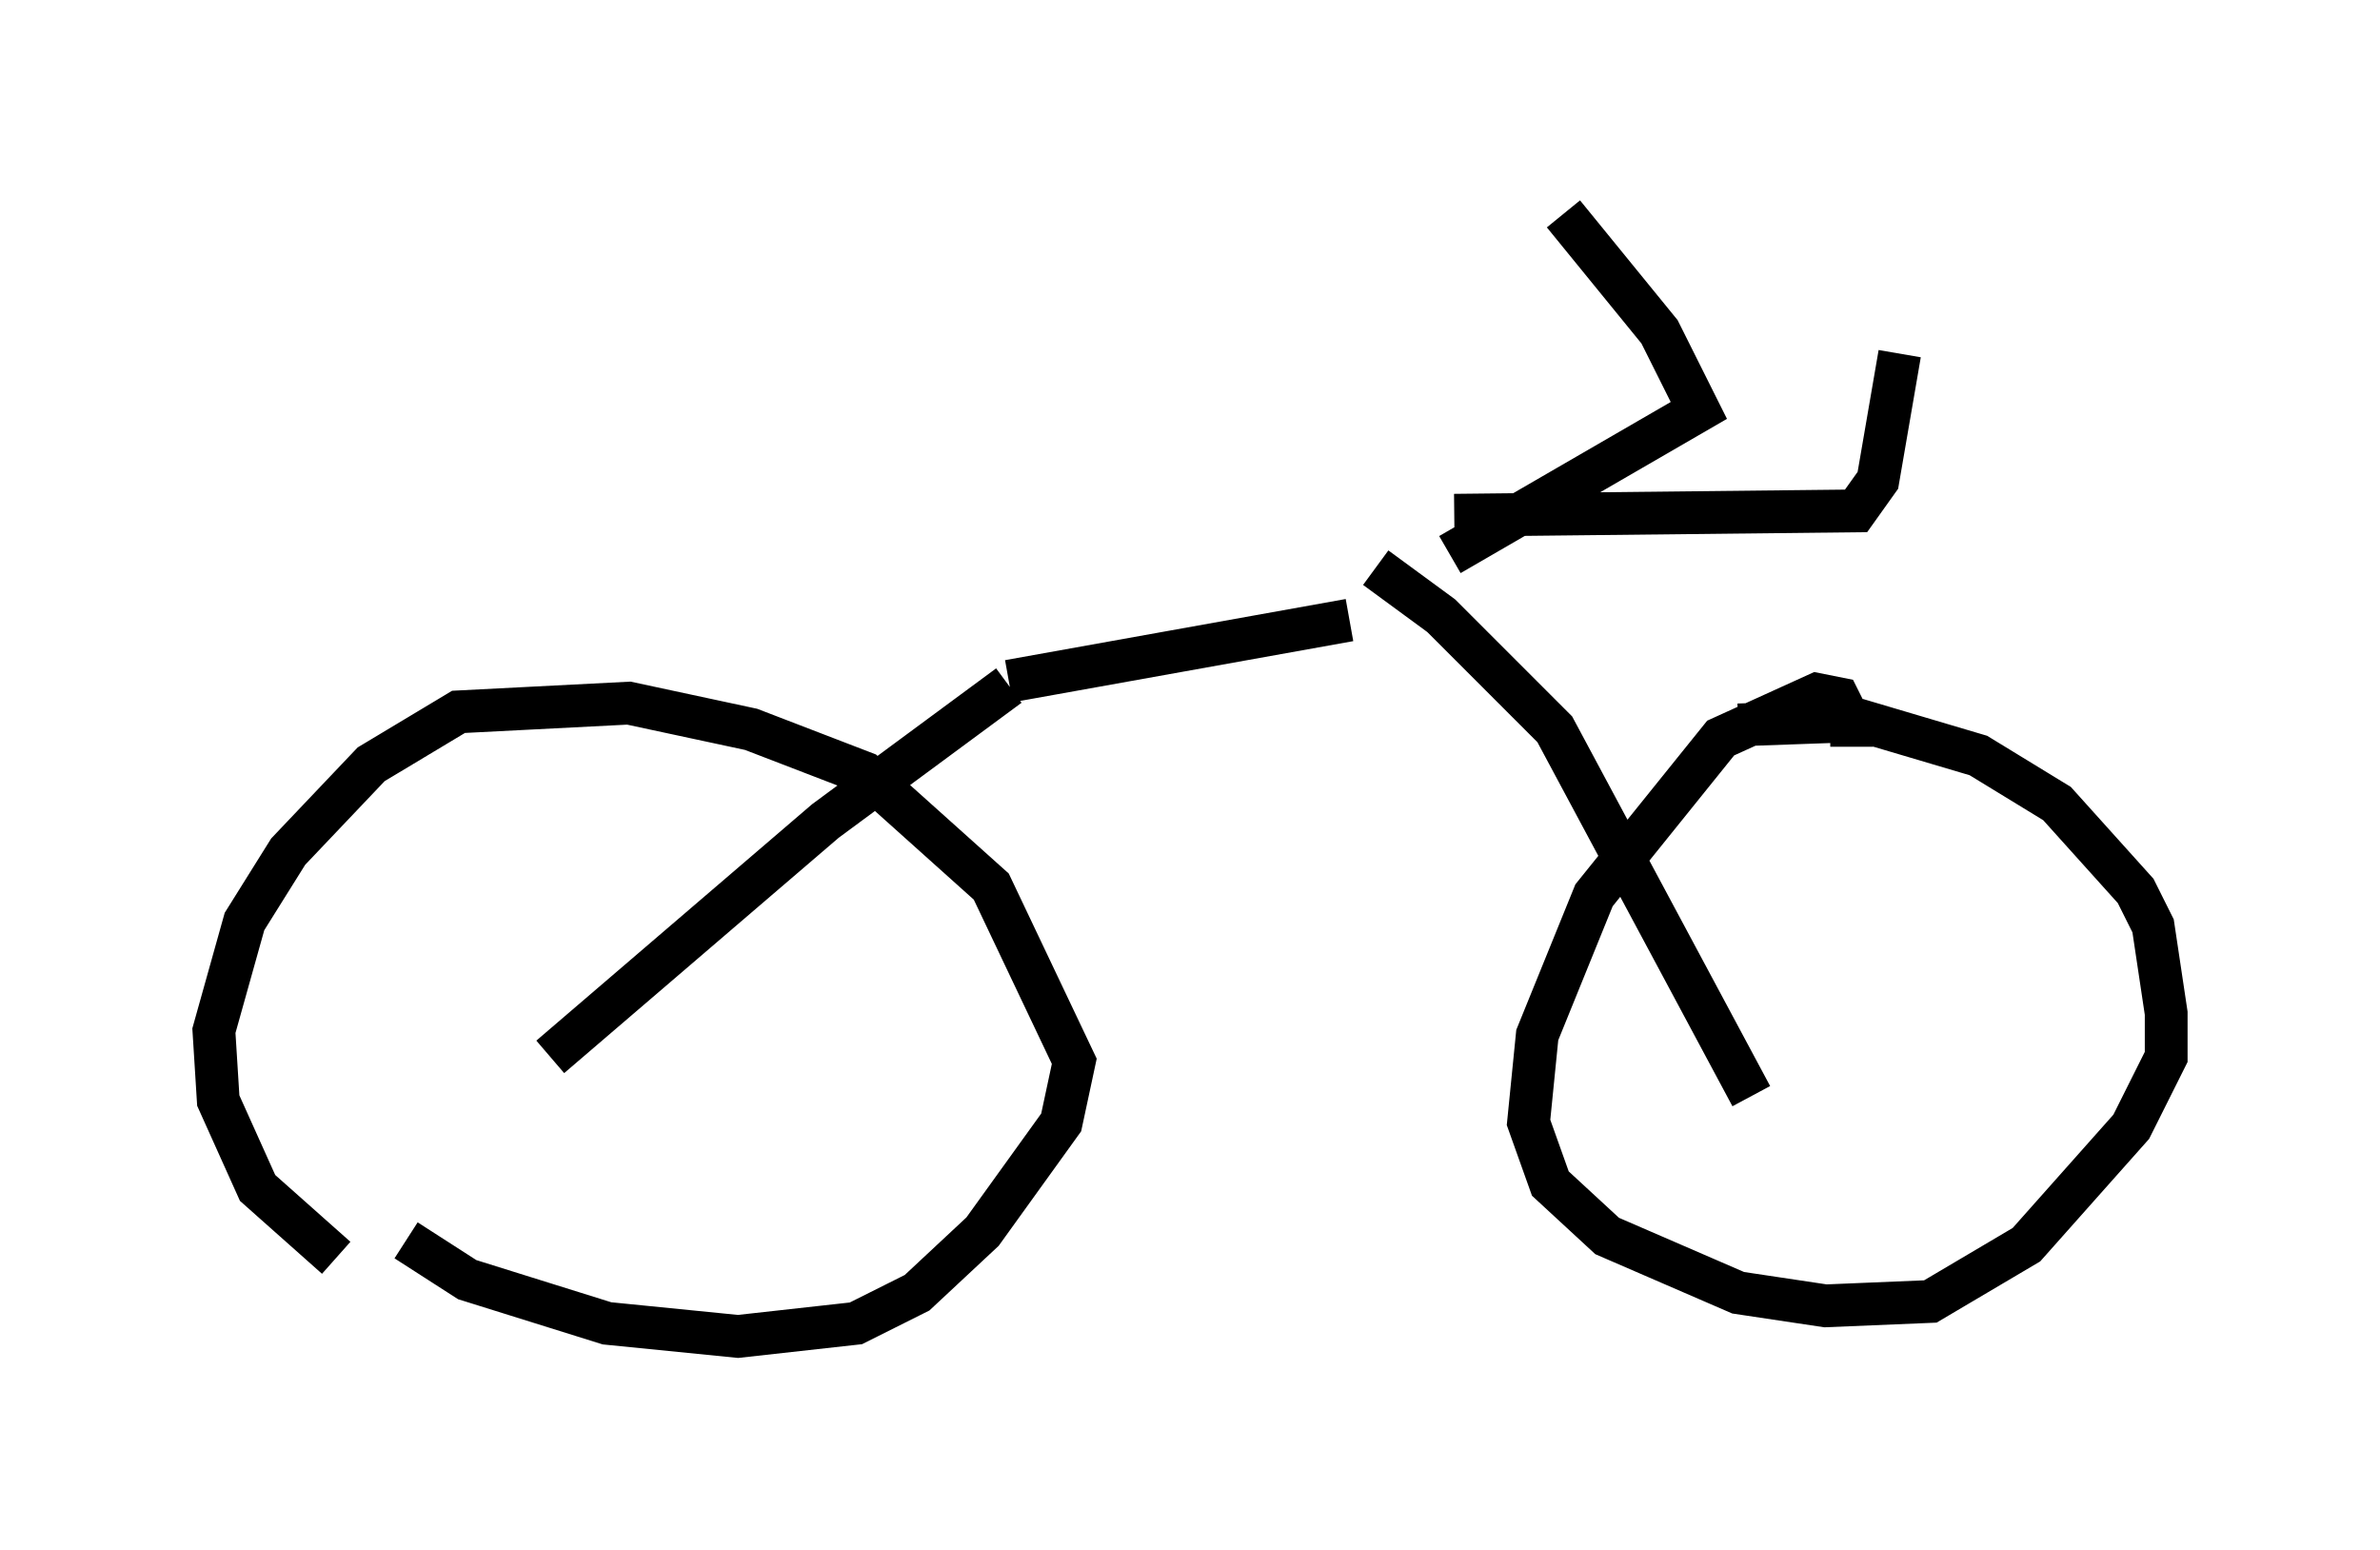 <?xml version="1.0" encoding="utf-8" ?>
<svg baseProfile="full" height="36.236" version="1.1" width="55.632" xmlns="http://www.w3.org/2000/svg" xmlns:ev="http://www.w3.org/2001/xml-events" xmlns:xlink="http://www.w3.org/1999/xlink"><defs /><rect fill="white" height="36.236" width="55.632" x="0" y="0" /><path d="M9.39, 30.113 m-1.531, -0.715 l-1.838, -1.633 -0.919, -2.042 l-0.102, -1.633 0.715, -2.552 l1.021, -1.633 1.94, -2.042 l2.042, -1.225 3.981, -0.204 l2.858, 0.613 2.654, 1.021 l2.96, 2.654 1.94, 4.083 l-0.306, 1.429 -1.838, 2.552 l-1.531, 1.429 -1.429, 0.715 l-2.756, 0.306 -3.063, -0.306 l-3.267, -1.021 -1.429, -0.919 m33.79, -11.536 l0.0, -0.51 -0.306, -0.613 l-0.51, -0.102 -2.246, 1.021 l-2.96, 3.675 -1.327, 3.267 l-0.204, 2.042 0.51, 1.429 l1.327, 1.225 3.063, 1.327 l2.042, 0.306 2.45, -0.102 l2.246, -1.327 2.45, -2.756 l0.817, -1.633 0.0, -1.021 l-0.306, -2.042 -0.408, -0.817 l-1.838, -2.042 -1.838, -1.123 l-2.756, -0.817 -2.858, 0.102 m-8.473, -3.675 l1.531, 1.123 2.654, 2.654 l4.594, 8.575 m-9.392, -11.127 l-7.963, 1.429 m0.0, 0.102 l-4.288, 3.165 -6.431, 5.513 m21.029, -11.74 l5.819, -3.369 -0.919, -1.838 l-2.246, -2.756 m3.573, 2.96 l0.0, 0.0 m0.0, 0.715 l0.0, 0.0 m-6.125, 3.369 l9.392, -0.102 0.51, -0.715 l0.51, -2.96 " fill="none" stroke="black" stroke-width="1" /></svg>